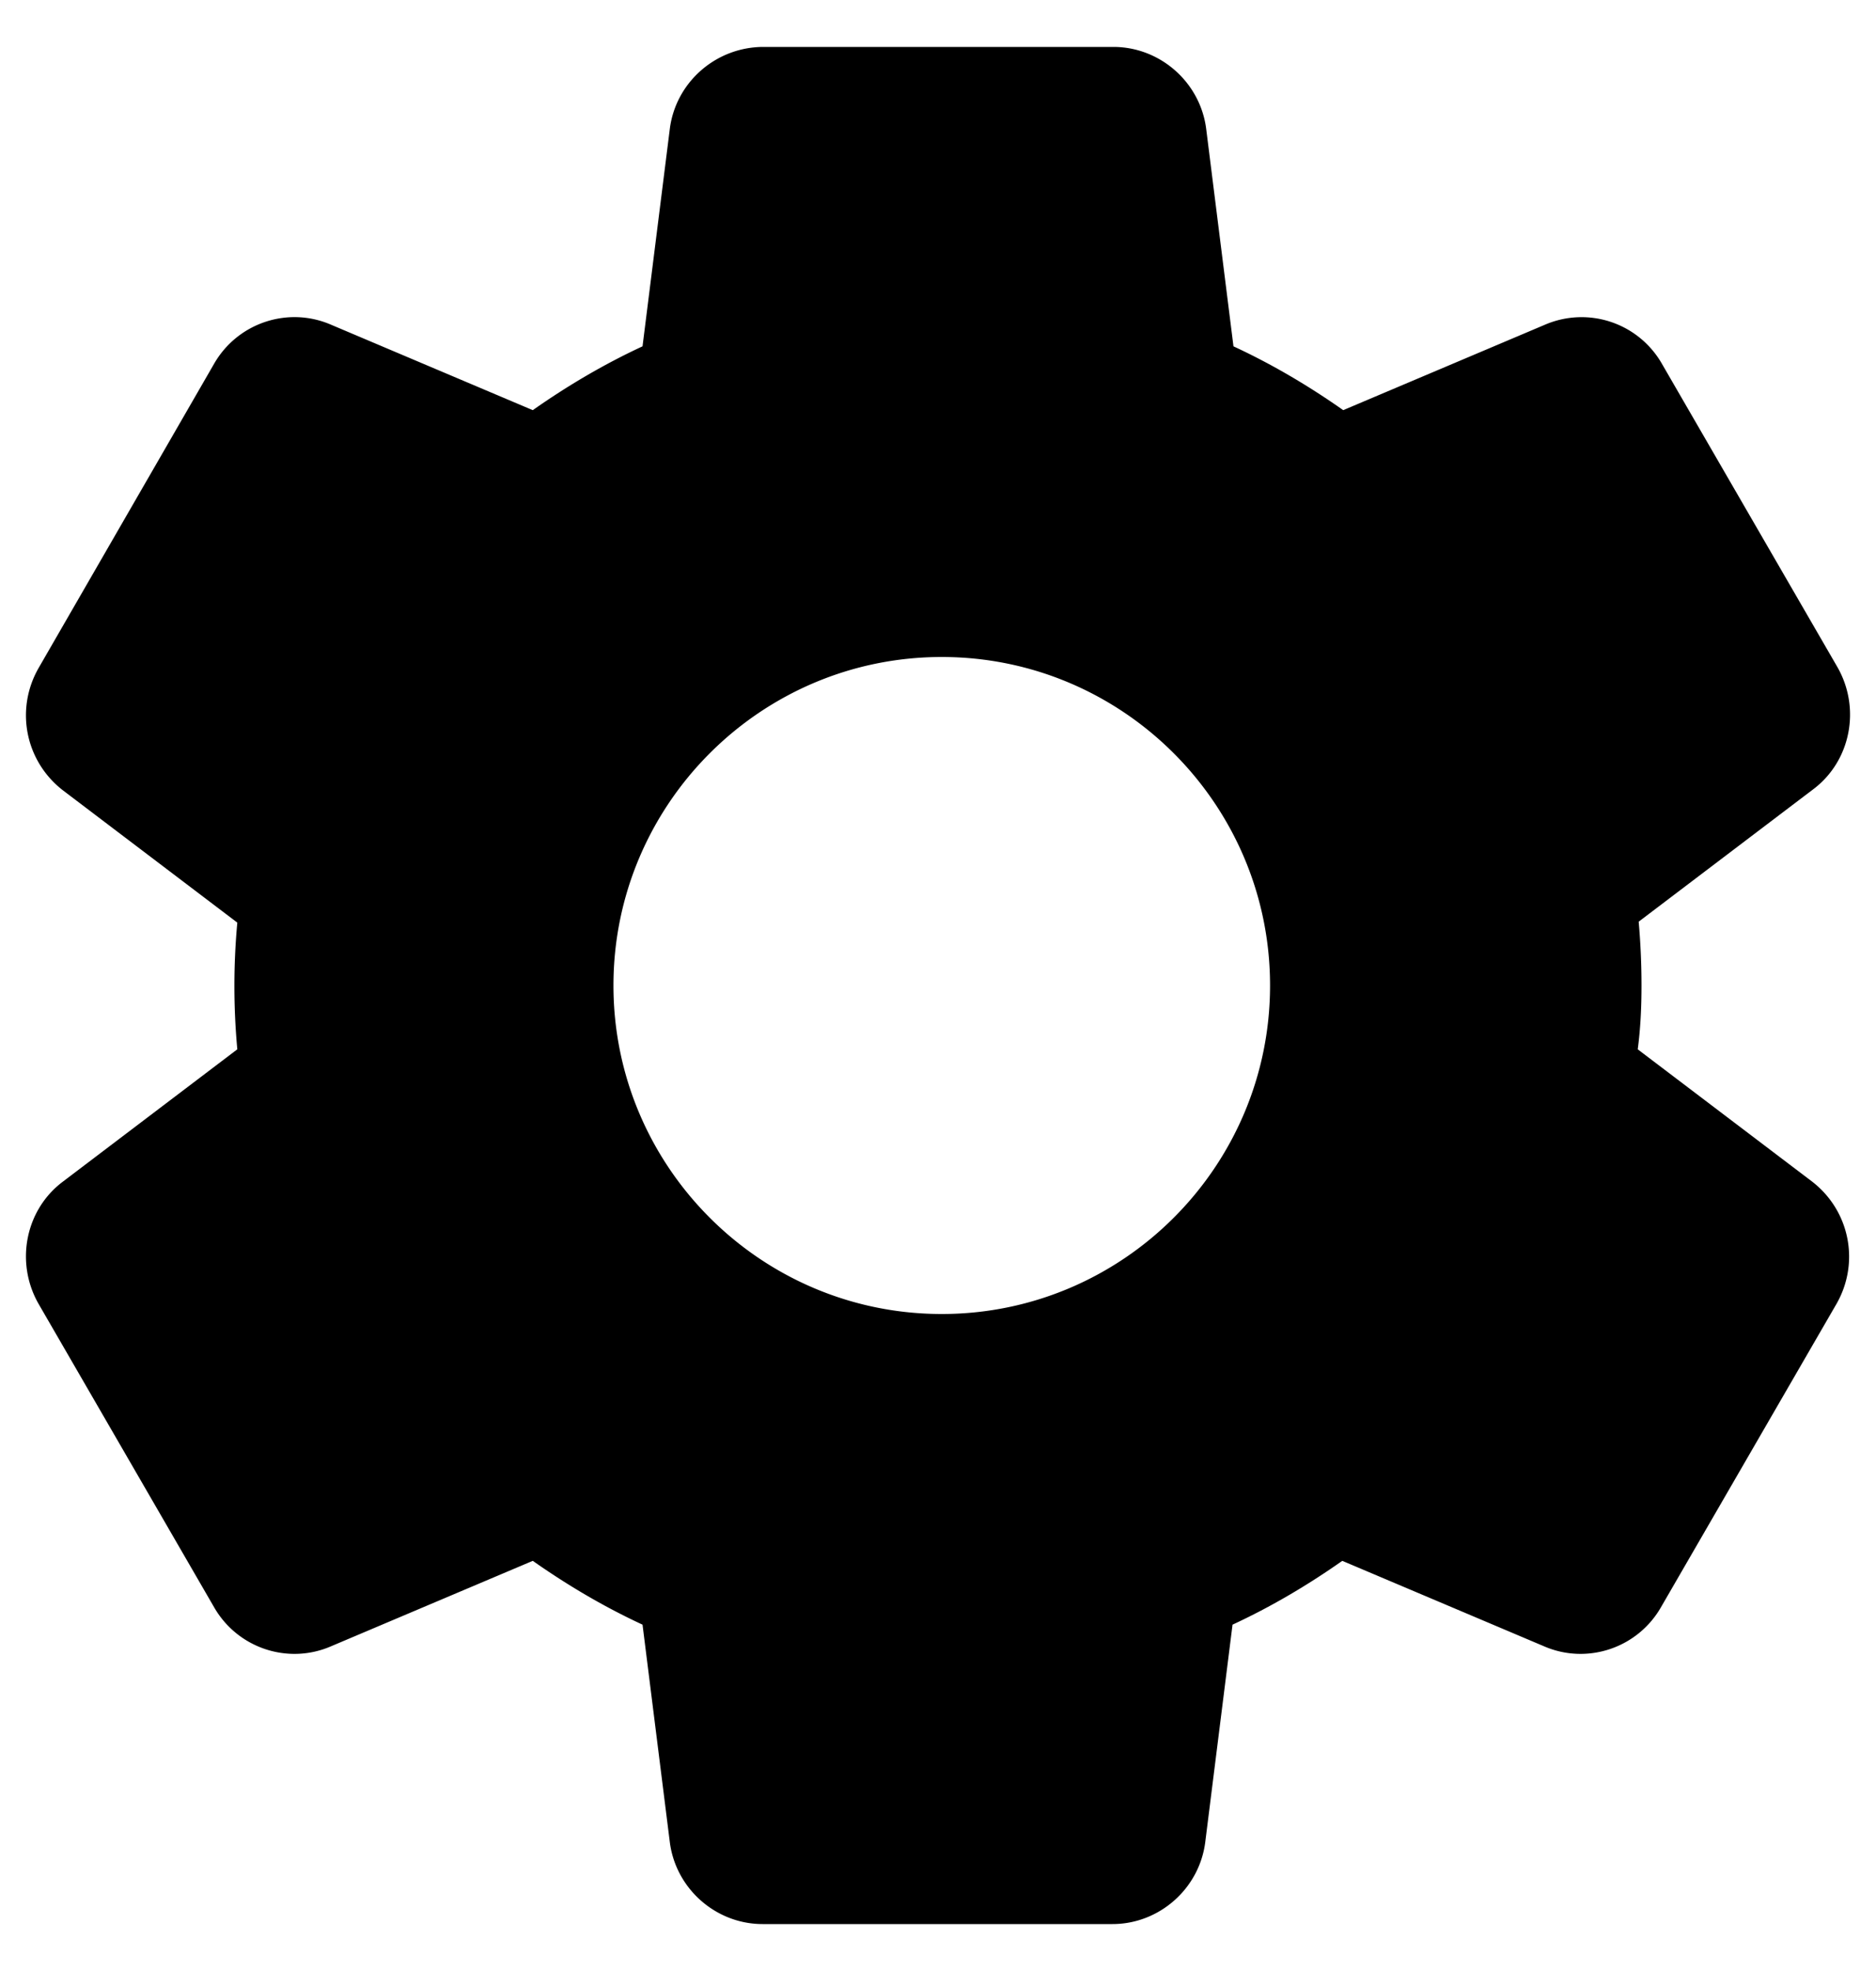 <svg xmlns="http://www.w3.org/2000/svg" width="20" height="21" viewBox="0 0 20 21" fill="none"><path d="M17.5 10.5c0-.23-.01-.45-.03-.68l1.86-1.41c.4-.3.51-.86.26-1.3l-1.87-3.23a.987.987 0 0 0-1.25-.42l-2.15.91c-.37-.26-.76-.49-1.17-.68l-.29-2.31c-.06-.5-.49-.88-.99-.88H8.14c-.51 0-.94.38-1 .88l-.29 2.31c-.41.19-.8.42-1.17.68l-2.15-.91c-.46-.2-1-.02-1.25.42L.41 7.12c-.25.44-.14.99.26 1.3l1.86 1.41a7.343 7.343 0 0 0 0 1.35L.67 12.59c-.4.3-.51.86-.26 1.3l1.87 3.23c.25.44.79.62 1.25.42l2.15-.91c.37.26.76.49 1.17.68l.29 2.31c.06.5.49.88.99.88h3.73c.5 0 .93-.38.99-.88l.29-2.31c.41-.19.8-.42 1.17-.68l2.15.91c.46.2 1 .02 1.25-.42l1.87-3.23c.25-.44.14-.99-.26-1.3l-1.86-1.41c.03-.23.04-.45.04-.68zM10.04 14c-1.93 0-3.5-1.57-3.5-3.5S8.11 7 10.04 7s3.5 1.57 3.5 3.5-1.57 3.5-3.5 3.5z" fill="currentColor"/></svg>